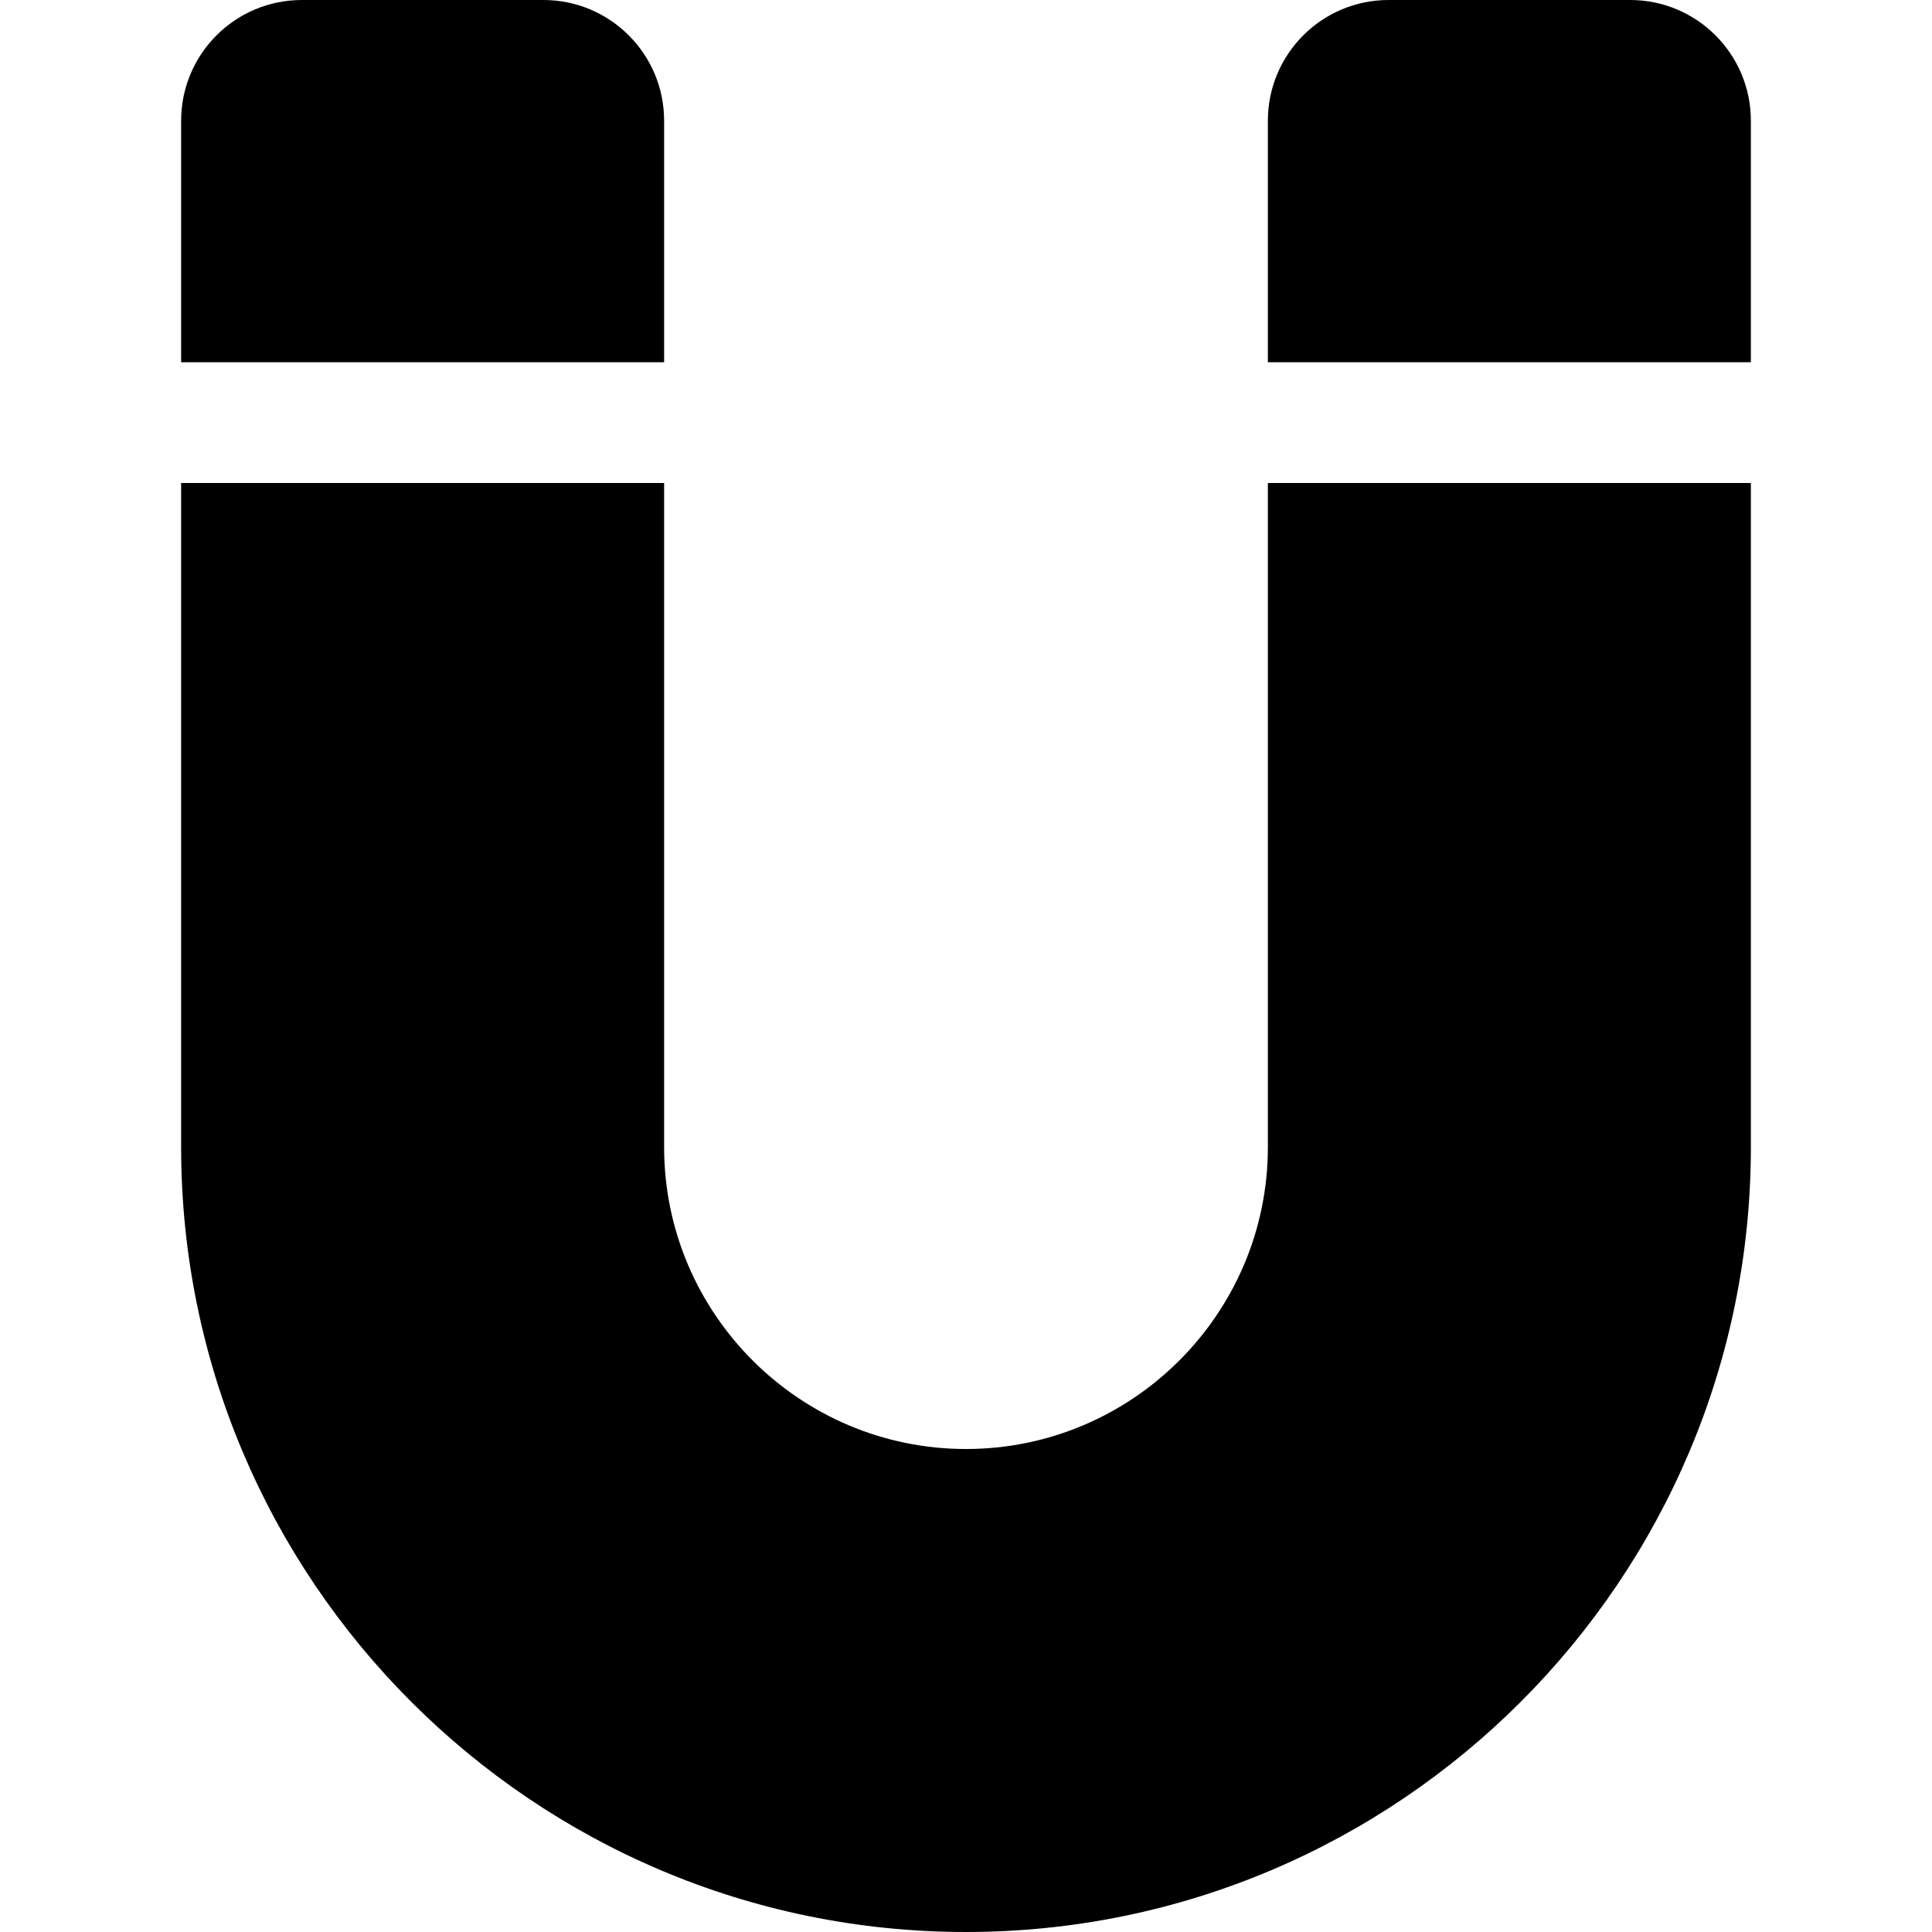 <?xml version="1.0" encoding="iso-8859-1"?>
<!-- Generator: Adobe Illustrator 18.0.0, SVG Export Plug-In . SVG Version: 6.00 Build 0)  -->
<!DOCTYPE svg PUBLIC "-//W3C//DTD SVG 1.1//EN" "http://www.w3.org/Graphics/SVG/1.1/DTD/svg11.dtd">
<svg version="1.1" id="Capa_1" xmlns="http://www.w3.org/2000/svg" xmlns:xlink="http://www.w3.org/1999/xlink" x="0px" y="0px"
	 viewBox="0 0 512.002 512.002" style="enable-background:new 0 0 512.002 512.002;" xml:space="preserve">
<g>
	<path d="M176.001,32c0-17.674-14.326-32-32-32h-64c-17.673,0-32,14.326-32,32v64h128V32z"/>
	<path d="M336.001,304c0,44.109-35.891,80.002-80,80.002s-80-35.893-80-80.002V128h-128v176c0,114.697,93.305,208.002,208,208.002
		s208-93.305,208-208.002V128h-128V304z"/>
	<path d="M432.001,0h-64c-17.674,0-32,14.326-32,32v64h128V32C464.001,14.326,449.675,0,432.001,0z"/>
</g>
<g>
</g>
<g>
</g>
<g>
</g>
<g>
</g>
<g>
</g>
<g>
</g>
<g>
</g>
<g>
</g>
<g>
</g>
<g>
</g>
<g>
</g>
<g>
</g>
<g>
</g>
<g>
</g>
<g>
</g>
</svg>
